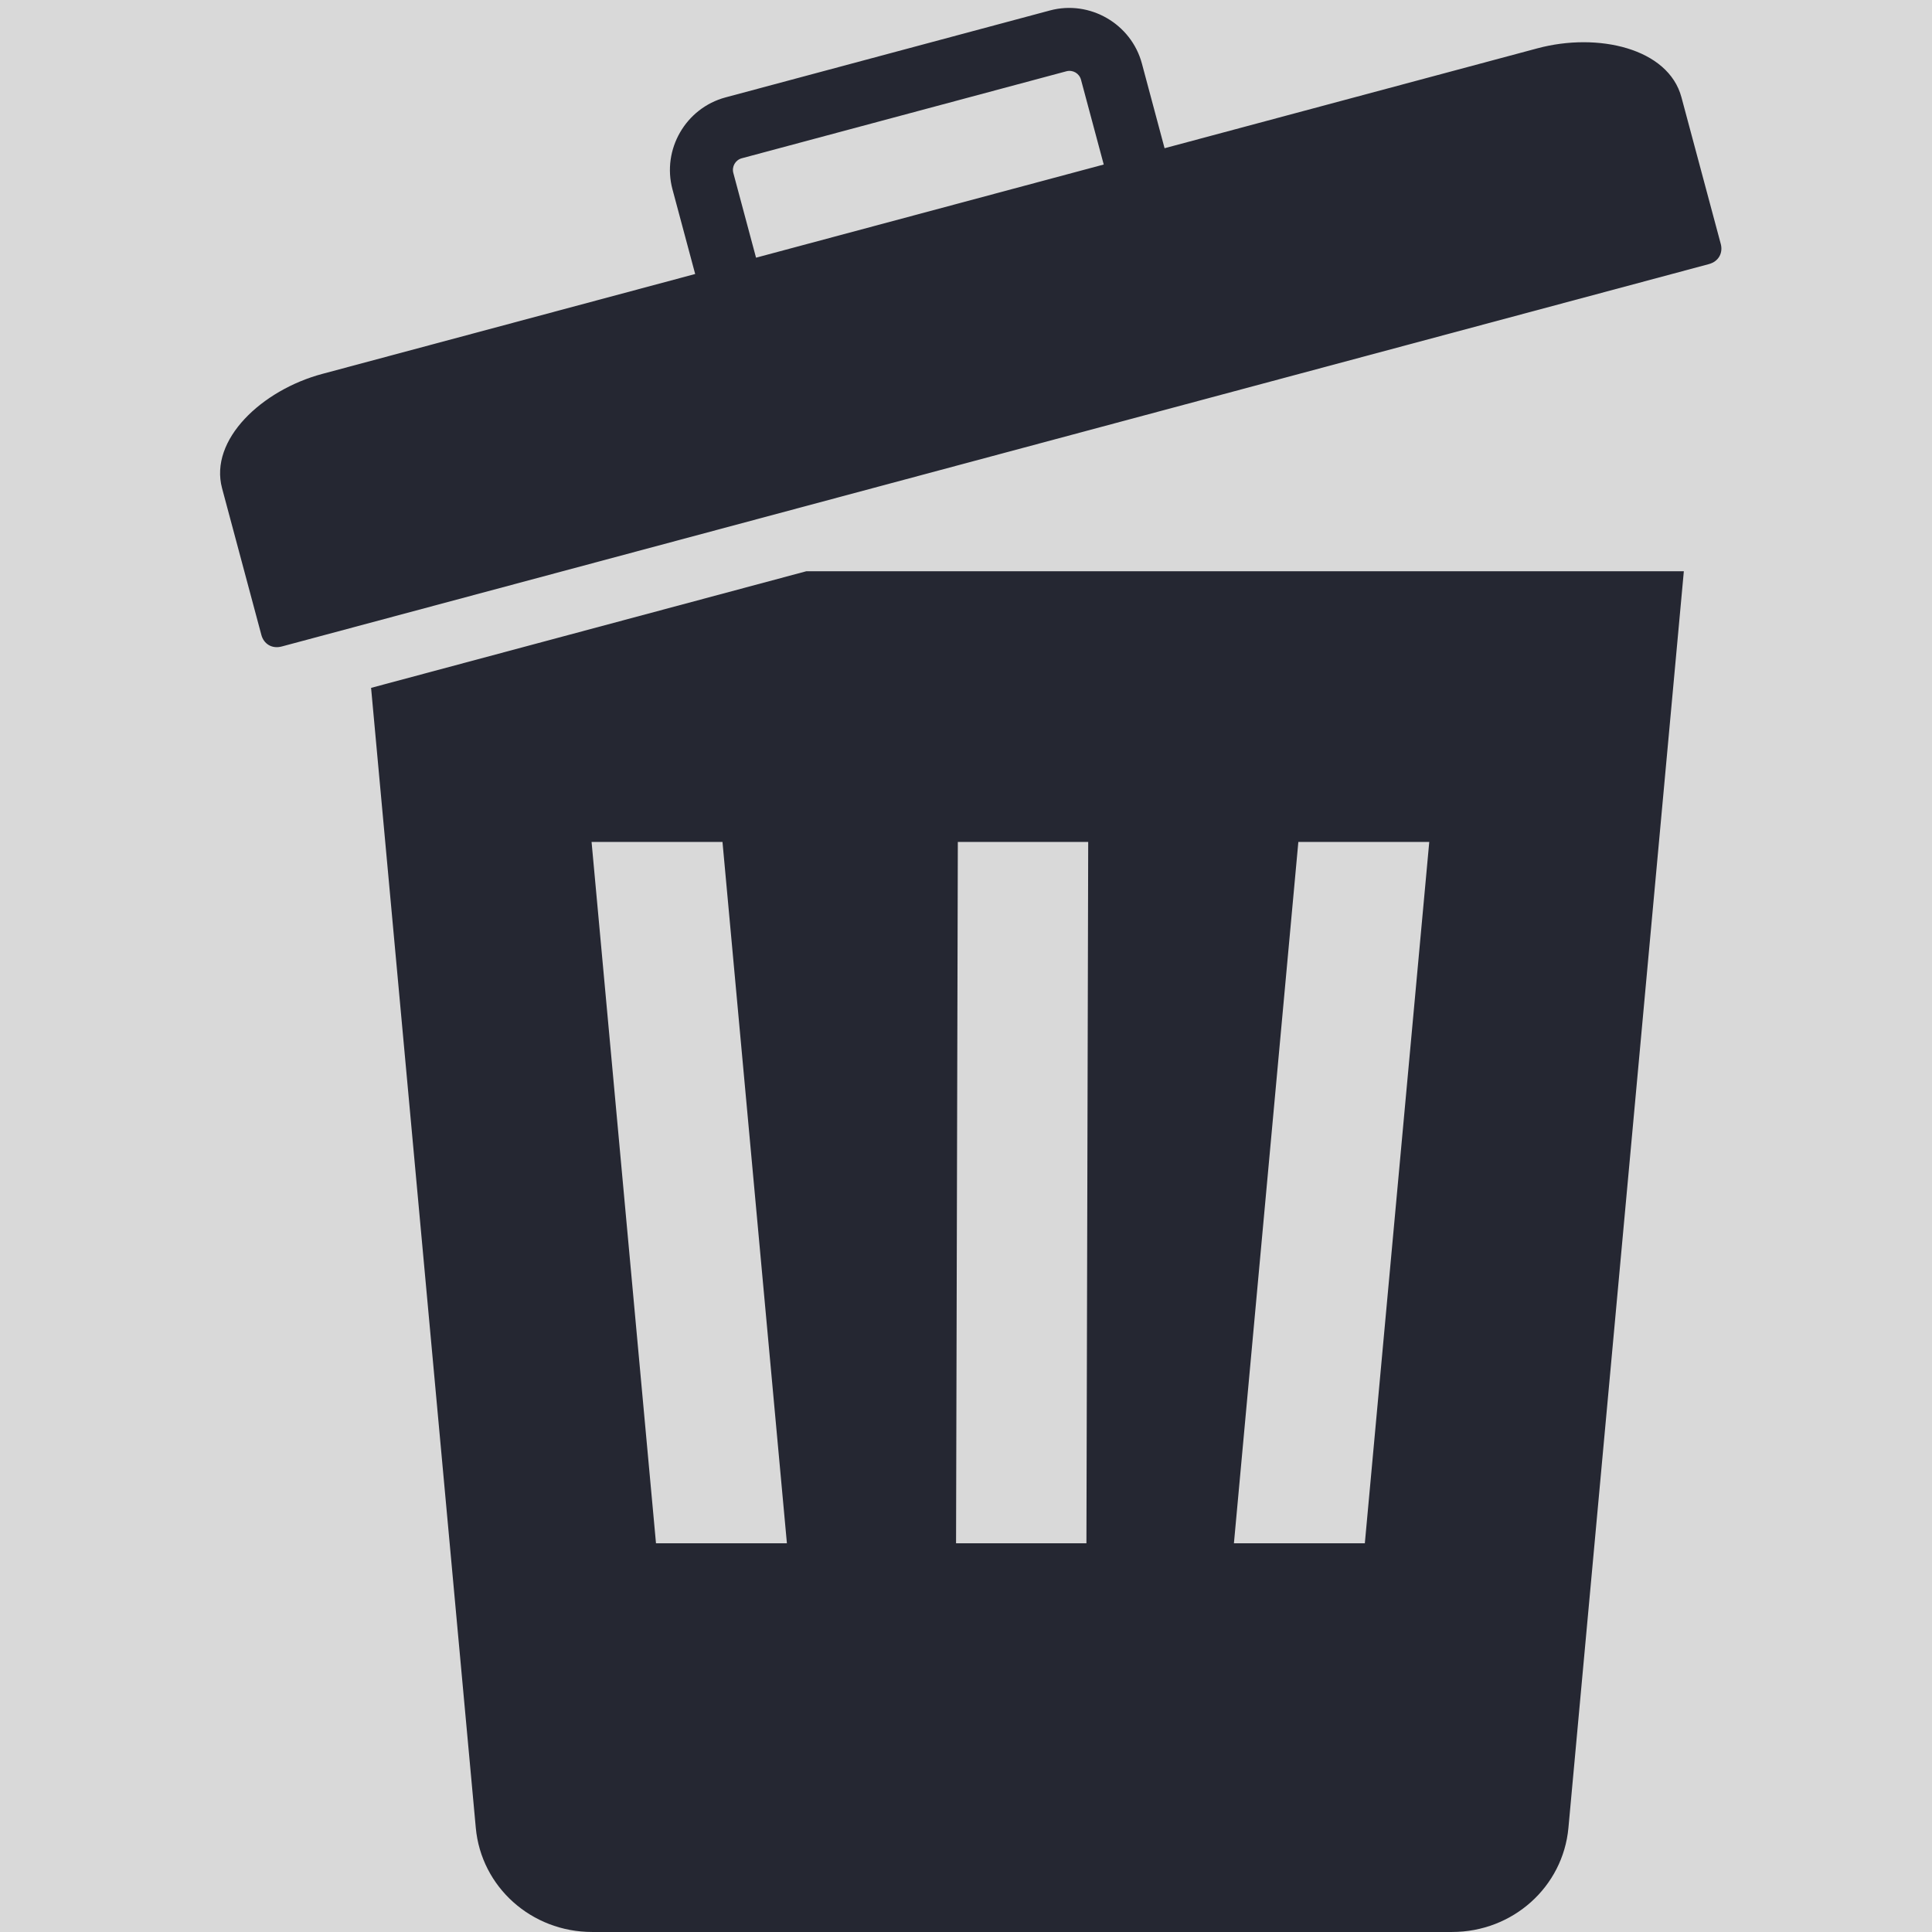 <svg xmlns="http://www.w3.org/2000/svg" xmlns:xlink="http://www.w3.org/1999/xlink" width="500" zoomAndPan="magnify" viewBox="0 0 375 375" height="500" preserveAspectRatio="xMidYMid meet" version="1.0"><defs><clipPath id="ae8f5277be"><path d="M 42 1 L 334.547 1 L 334.547 375 L 42 375 Z M 42 1 " clip-rule="nonzero"/></clipPath></defs><rect x="-37.5" width="450" fill="#ffffff" y="-37.5" height="450" fill-opacity="1"/><rect x="-37.5" width="450" fill="#d9d9d9" y="-37.5" height="450" fill-opacity="1"/><g clip-path="url(#ae8f5277be)"><path fill="#252732" d="M 156.508 110.879 L 326.832 110.879 L 304.43 354.785 C 303.371 366.27 293.617 374.996 281.84 374.996 L 114.938 374.996 C 103.16 374.996 93.406 366.27 92.352 354.785 L 72.027 133.516 Z M 62.543 72.578 C 50.84 75.715 40.574 85.332 43.105 94.777 L 50.734 123.25 C 51.176 124.898 52.695 126.02 54.715 125.477 L 331.664 51.27 C 333.688 50.727 334.441 48.996 334 47.352 L 326.367 18.879 C 323.816 9.352 310.137 6.238 298.434 9.375 L 226.043 28.77 L 221.641 12.328 C 219.574 4.617 211.523 -0.039 203.809 2.027 L 140.809 18.91 C 133.09 20.988 128.457 29.016 130.523 36.734 L 134.934 53.184 Z M 146.746 50.016 L 142.34 33.578 C 142.008 32.332 142.742 31.051 143.984 30.719 L 206.969 13.84 C 208.223 13.504 209.488 14.227 209.824 15.484 L 214.234 31.934 Z M 114.824 163.422 L 127.328 299.551 L 152.738 299.551 L 140.234 163.422 Z M 211.219 163.422 L 185.914 163.422 L 185.57 299.551 L 210.875 299.551 Z M 277.418 163.422 L 252.008 163.422 L 239.504 299.551 L 264.914 299.551 Z M 277.418 163.422 " fill-opacity="1" fill-rule="evenodd"/></g></svg>